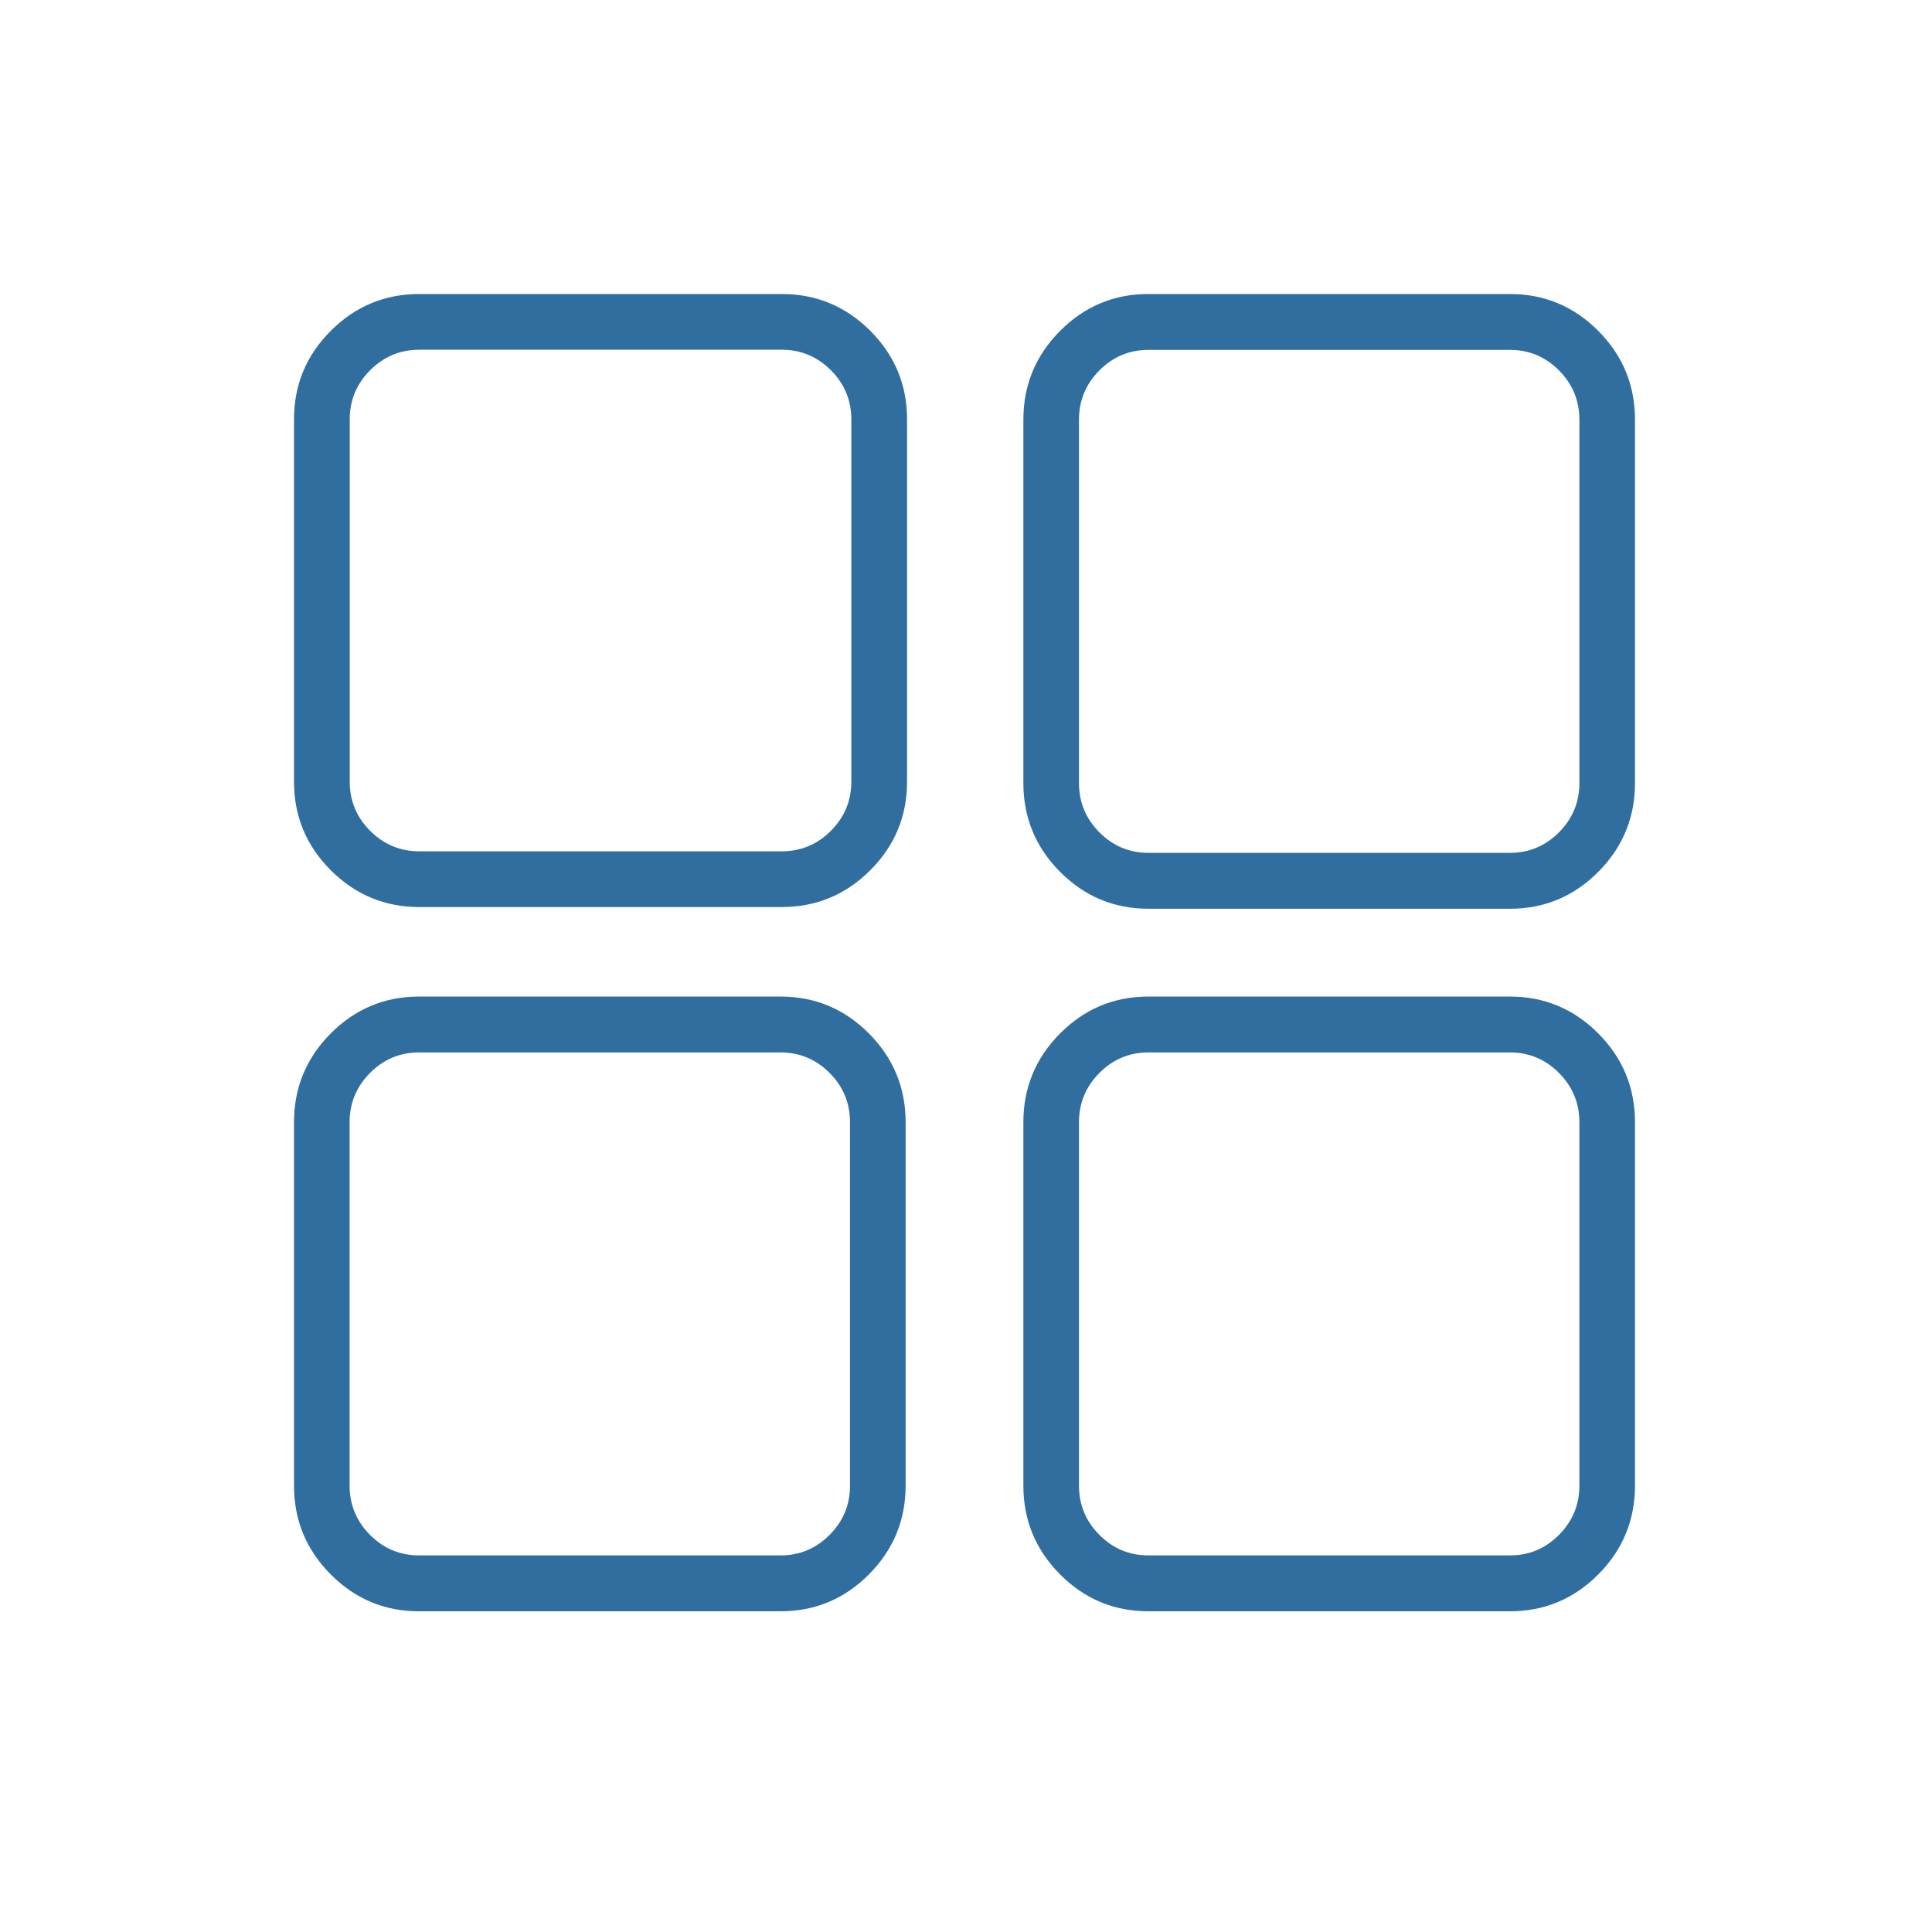 <?xml version="1.0" encoding="UTF-8"?>
<svg width="92px" height="92px" viewBox="0 0 92 92" version="1.1" xmlns="http://www.w3.org/2000/svg" xmlns:xlink="http://www.w3.org/1999/xlink">
    <!-- Generator: Sketch 47 (45396) - http://www.bohemiancoding.com/sketch -->
    <title>Groups</title>
    <desc>Created with Sketch.</desc>
    <defs></defs>
    <g id="Page-1" stroke="none" stroke-width="1" fill="none" fill-rule="evenodd">
        <g id="Groups" fill="#316EA0">
            <g id="Group-Copy" transform="translate(14, 14)">
                <g id="group-icon">
                    <path d="M27.441,1.752 C26.273,0.584 24.866,0 23.222,0 L5.971,0 C4.326,0 2.92,0.584 1.752,1.752 C0.584,2.92 0,4.326 0,5.971 L0,23.222 C0,24.866 0.584,26.273 1.752,27.441 C2.92,28.609 4.326,29.193 5.971,29.193 L23.222,29.193 C24.866,29.193 26.273,28.609 27.441,27.441 C28.609,26.273 29.193,24.866 29.193,23.222 L29.193,5.971 C29.193,4.327 28.609,2.92 27.441,1.752 L27.441,1.752 Z M26.539,23.222 C26.539,24.134 26.214,24.915 25.565,25.565 C24.915,26.214 24.134,26.539 23.222,26.539 L5.971,26.539 C5.059,26.539 4.278,26.214 3.628,25.565 C2.978,24.915 2.654,24.134 2.654,23.222 L2.654,5.971 C2.654,5.059 2.978,4.278 3.628,3.628 C4.278,2.979 5.059,2.654 5.971,2.654 L23.222,2.654 C24.134,2.654 24.915,2.979 25.565,3.628 C26.214,4.278 26.539,5.059 26.539,5.971 L26.539,23.222 L26.539,23.222 Z" id="Shape"></path>
                </g>
                <g id="group-icon-copy-2" transform="translate(0, 33.455)">
                    <path d="M27.377,1.757 C26.212,0.586 24.808,0 23.167,0 L5.957,0 C4.316,0 2.913,0.586 1.748,1.757 C0.583,2.928 0,4.338 0,5.988 L0,23.286 C0,24.935 0.583,26.345 1.748,27.517 C2.913,28.688 4.316,29.274 5.957,29.274 L23.167,29.274 C24.808,29.274 26.211,28.688 27.377,27.517 C28.542,26.345 29.125,24.935 29.125,23.286 L29.125,5.988 C29.125,4.339 28.542,2.928 27.377,1.757 L27.377,1.757 Z M26.477,23.286 C26.477,24.2 26.153,24.983 25.505,25.635 C24.857,26.287 24.078,26.612 23.167,26.612 L5.957,26.612 C5.047,26.612 4.268,26.287 3.62,25.635 C2.972,24.983 2.648,24.2 2.648,23.286 L2.648,5.988 C2.648,5.073 2.972,4.29 3.62,3.638 C4.268,2.987 5.047,2.661 5.957,2.661 L23.167,2.661 C24.078,2.661 24.857,2.987 25.505,3.638 C26.153,4.29 26.477,5.073 26.477,5.988 L26.477,23.286 L26.477,23.286 Z" id="Shape"></path>
                </g>
                <g id="group-icon-copy" transform="translate(34.732, 0)">
                    <path d="M27.377,1.757 C26.212,0.586 24.808,0 23.167,0 L5.957,0 C4.316,0 2.913,0.586 1.748,1.757 C0.583,2.928 0,4.338 0,5.988 L0,23.286 C0,24.935 0.583,26.345 1.748,27.517 C2.913,28.688 4.316,29.274 5.957,29.274 L23.167,29.274 C24.808,29.274 26.211,28.688 27.377,27.517 C28.542,26.345 29.125,24.935 29.125,23.286 L29.125,5.988 C29.125,4.339 28.542,2.928 27.377,1.757 L27.377,1.757 Z M26.477,23.286 C26.477,24.2 26.153,24.983 25.505,25.635 C24.857,26.287 24.078,26.612 23.167,26.612 L5.957,26.612 C5.047,26.612 4.268,26.287 3.62,25.635 C2.972,24.983 2.648,24.2 2.648,23.286 L2.648,5.988 C2.648,5.073 2.972,4.29 3.62,3.638 C4.268,2.987 5.047,2.661 5.957,2.661 L23.167,2.661 C24.078,2.661 24.857,2.987 25.505,3.638 C26.153,4.29 26.477,5.073 26.477,5.988 L26.477,23.286 L26.477,23.286 Z" id="Shape"></path>
                </g>
                <g id="group-icon-copy-3" transform="translate(34.732, 33.455)">
                    <path d="M27.377,1.757 C26.212,0.586 24.808,0 23.167,0 L5.957,0 C4.316,0 2.913,0.586 1.748,1.757 C0.583,2.928 0,4.338 0,5.988 L0,23.286 C0,24.935 0.583,26.345 1.748,27.517 C2.913,28.688 4.316,29.274 5.957,29.274 L23.167,29.274 C24.808,29.274 26.211,28.688 27.377,27.517 C28.542,26.345 29.125,24.935 29.125,23.286 L29.125,5.988 C29.125,4.339 28.542,2.928 27.377,1.757 L27.377,1.757 Z M26.477,23.286 C26.477,24.2 26.153,24.983 25.505,25.635 C24.857,26.287 24.078,26.612 23.167,26.612 L5.957,26.612 C5.047,26.612 4.268,26.287 3.62,25.635 C2.972,24.983 2.648,24.2 2.648,23.286 L2.648,5.988 C2.648,5.073 2.972,4.29 3.62,3.638 C4.268,2.987 5.047,2.661 5.957,2.661 L23.167,2.661 C24.078,2.661 24.857,2.987 25.505,3.638 C26.153,4.29 26.477,5.073 26.477,5.988 L26.477,23.286 L26.477,23.286 Z" id="Shape"></path>
                </g>
            </g>
        </g>
    </g>
</svg>